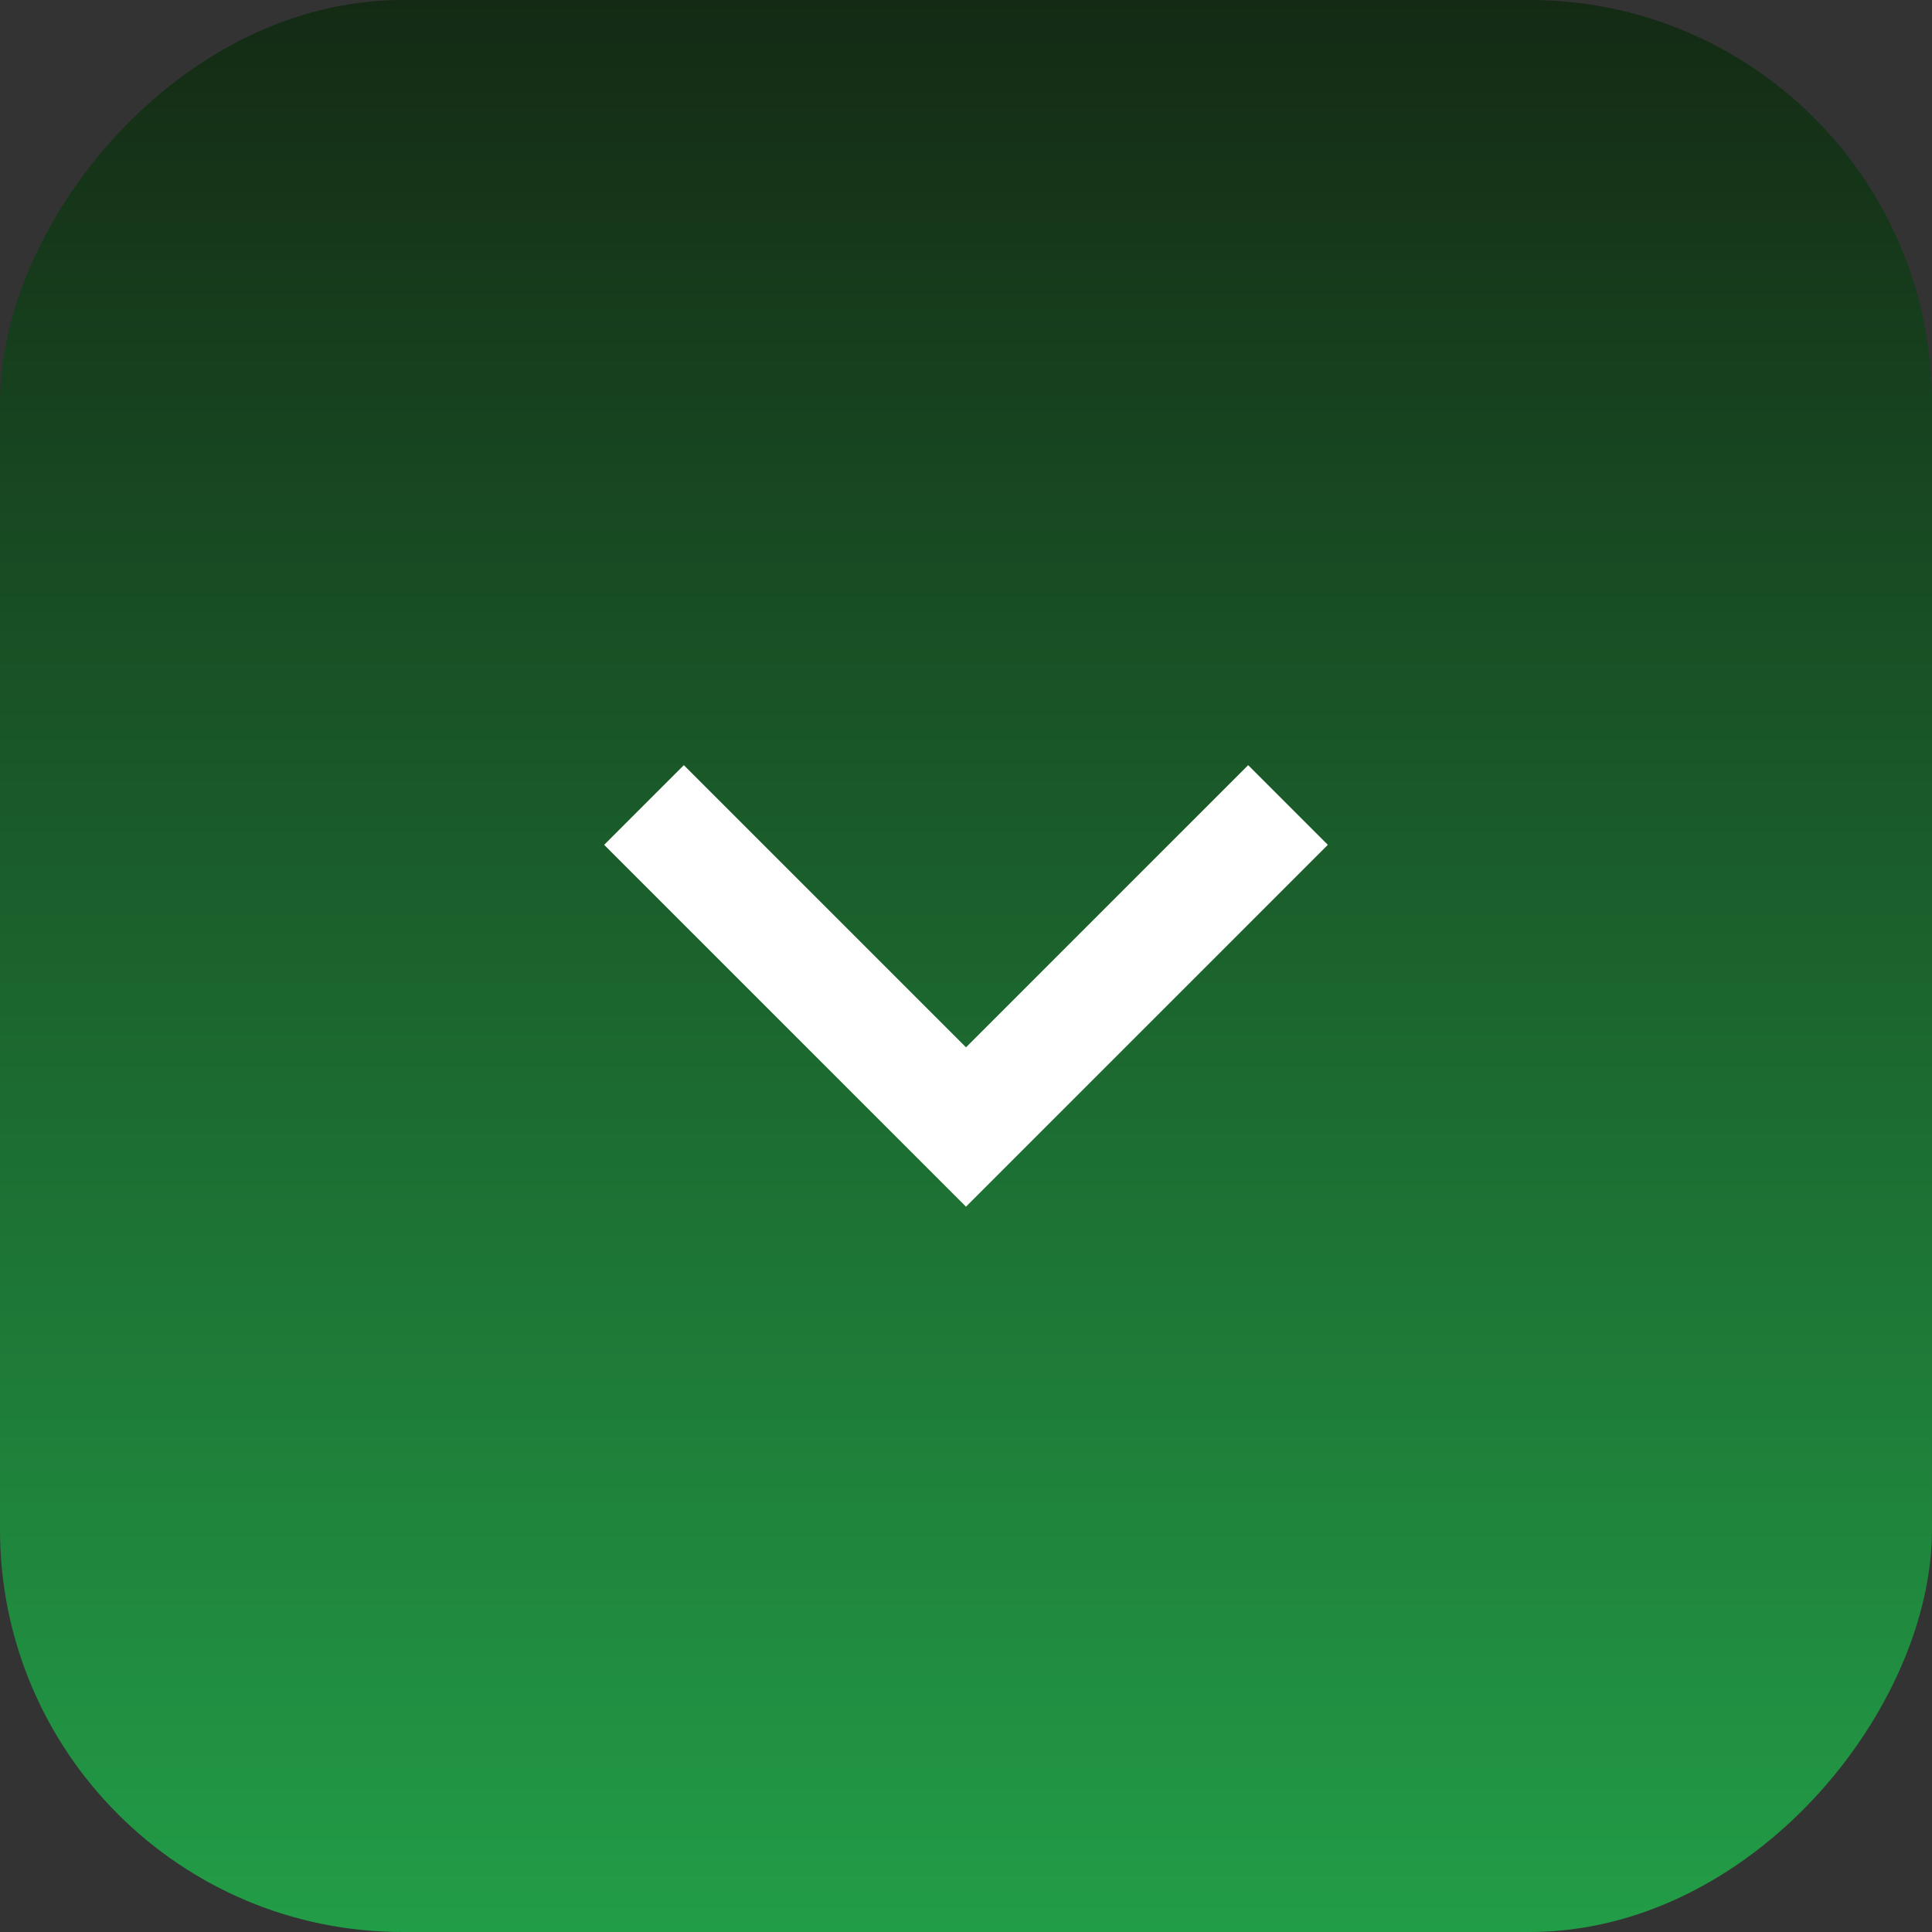 <svg width="24" height="24" viewBox="0 0 24 24" fill="none" xmlns="http://www.w3.org/2000/svg">
<rect x="0" y="0" width="24" height="24" fill="#333333" stroke="none"/>
<rect width="24" height="24" rx="5" transform="matrix(1 0 0 -1 0 24)" fill="url(#paint0_linear_8223_3352)"/>
<path d="M16 10L12 14L8 10" stroke="white" stroke-width="1.4"/>
<defs>
<linearGradient id="paint0_linear_8223_3352" x1="12" y1="0" x2="12" y2="24" gradientUnits="userSpaceOnUse">
<stop stop-color="#229D47"/>
<stop offset="1" stop-color="#142A14"/>
</linearGradient>
</defs>
</svg>
